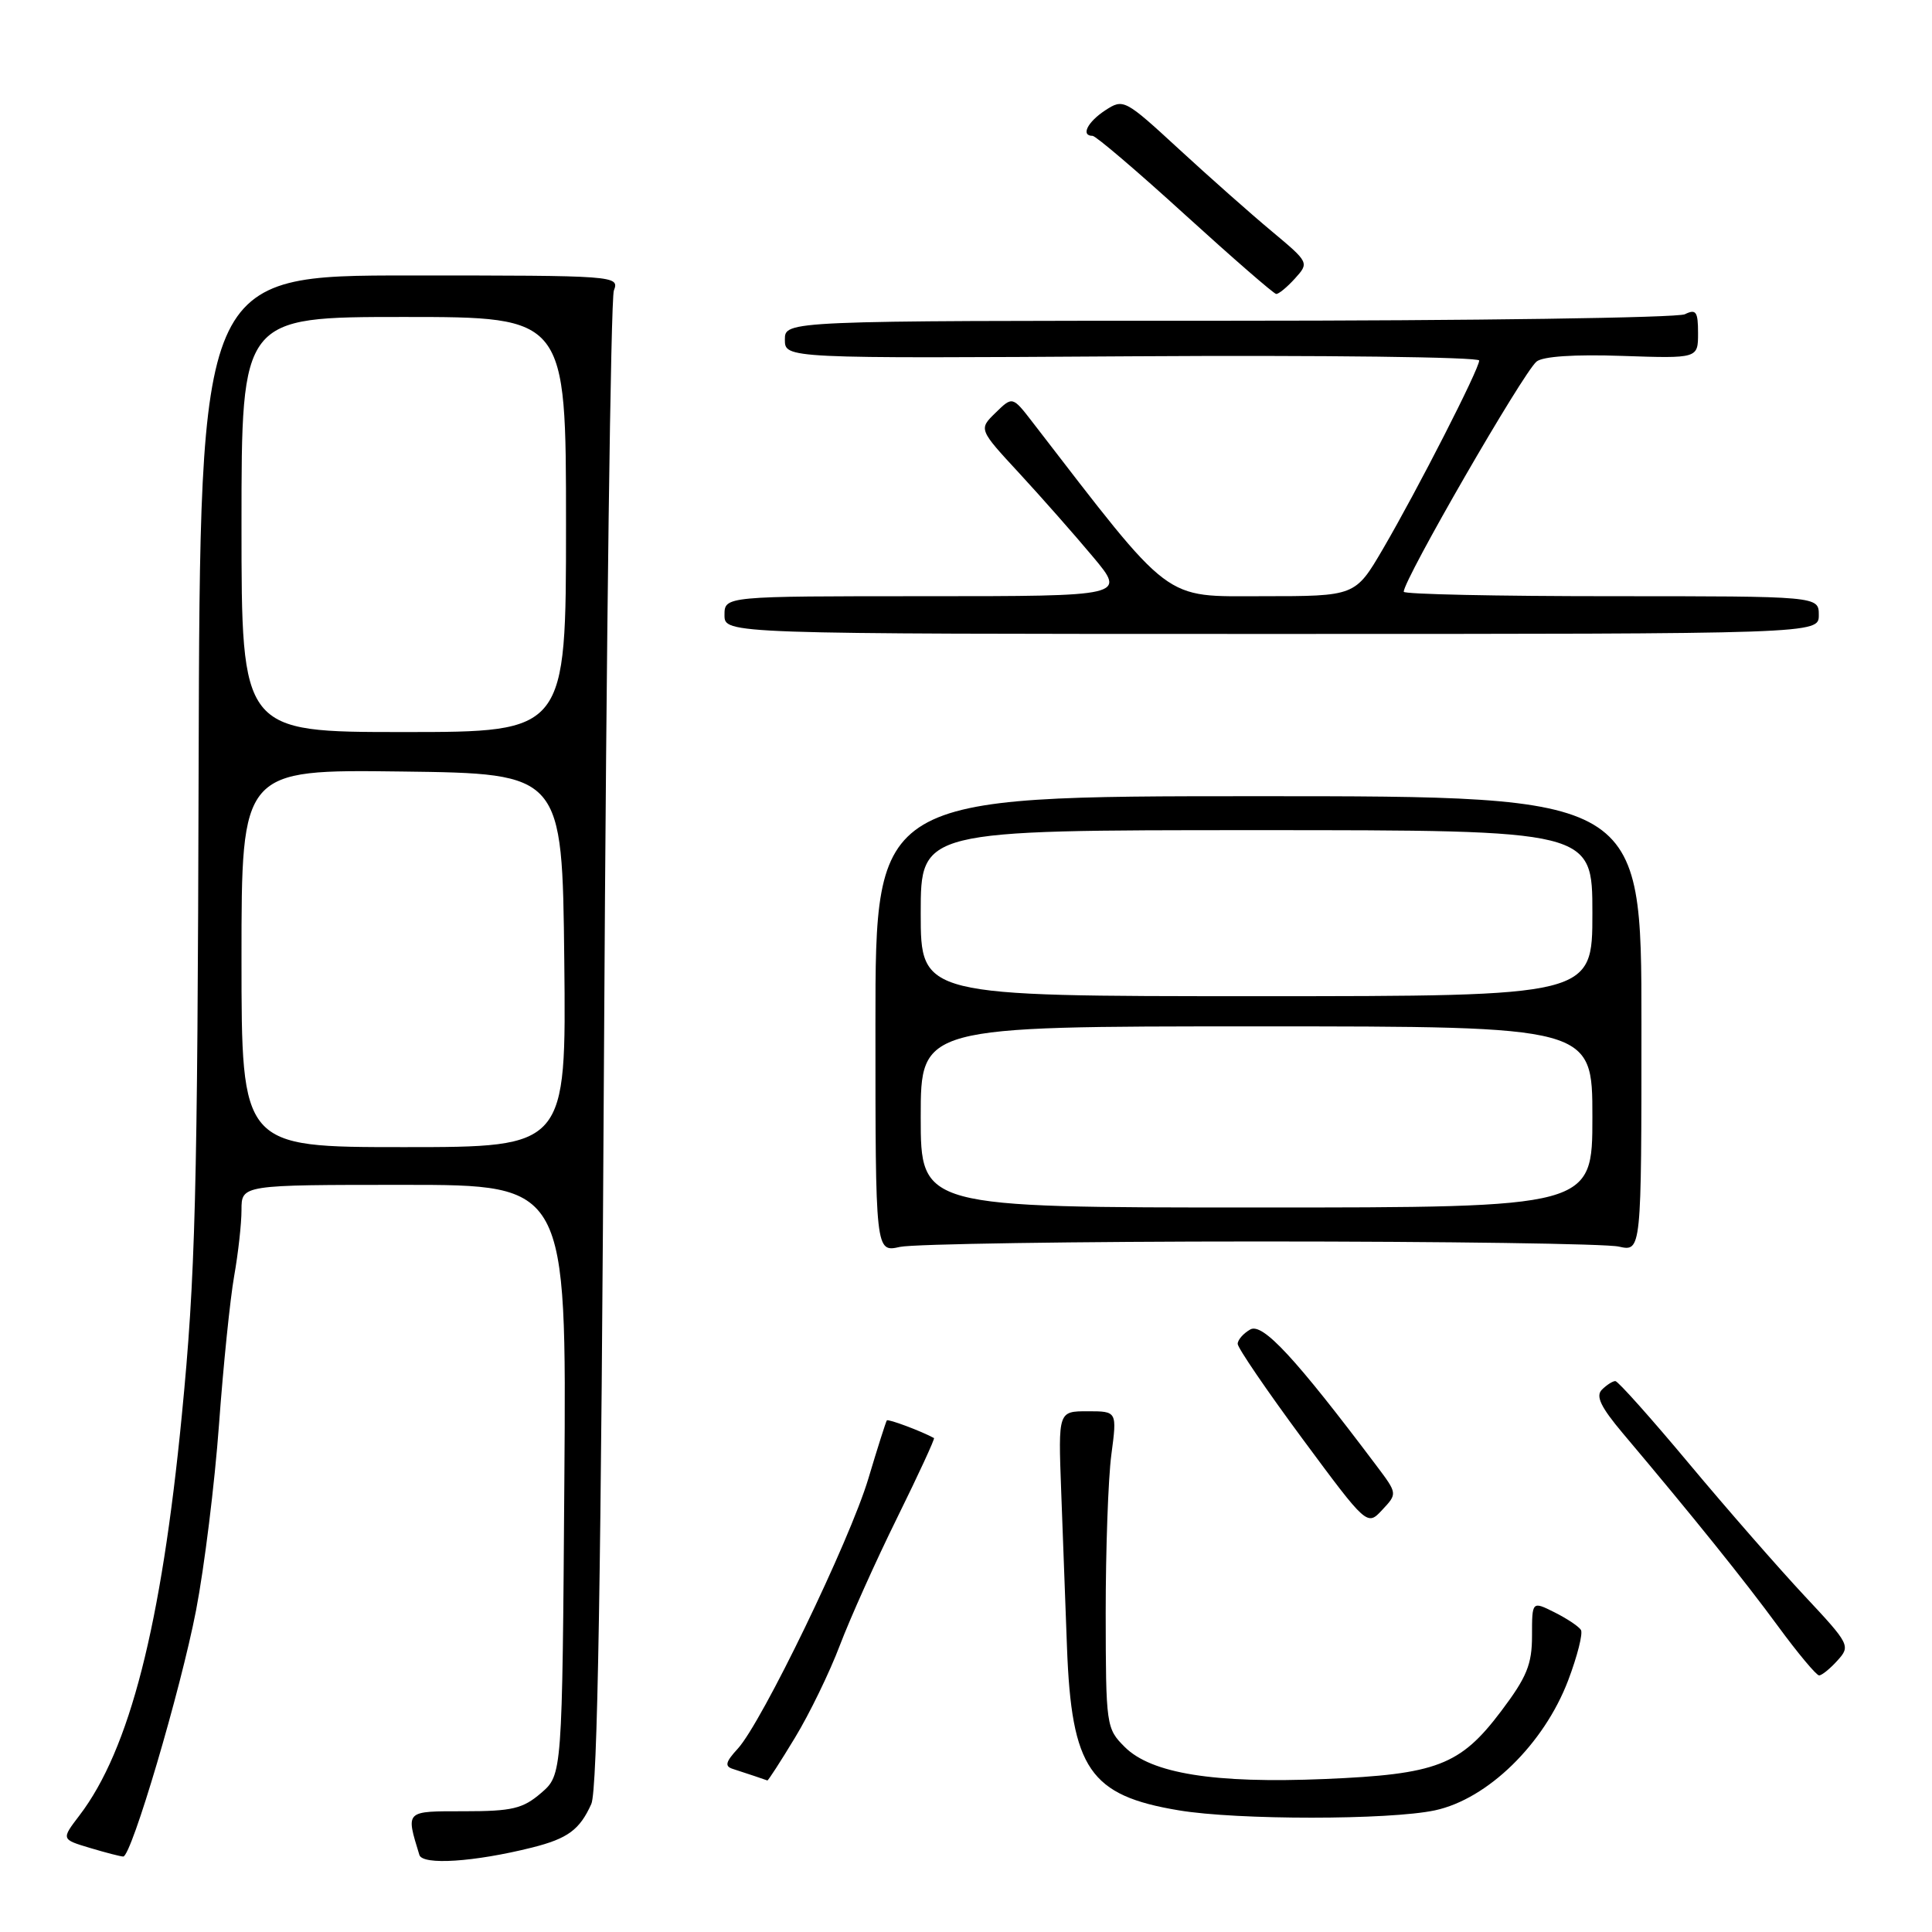 <?xml version="1.0" encoding="UTF-8" standalone="no"?>
<!DOCTYPE svg PUBLIC "-//W3C//DTD SVG 1.1//EN" "http://www.w3.org/Graphics/SVG/1.1/DTD/svg11.dtd" >
<svg xmlns="http://www.w3.org/2000/svg" xmlns:xlink="http://www.w3.org/1999/xlink" version="1.1" viewBox="0 0 256 256">
 <g >
 <path fill="currentColor"
d=" M 70.50 244.81 C 75.23 243.62 76.81 242.46 78.35 239.04 C 79.18 237.21 79.65 208.95 80.04 138.50 C 80.34 84.60 80.93 39.60 81.34 38.50 C 82.09 36.53 81.69 36.50 54.30 36.50 C 26.50 36.50 26.50 36.50 26.32 101.50 C 26.17 158.68 25.90 169.03 24.09 187.56 C 21.38 215.39 17.17 231.85 10.53 240.55 C 8.11 243.72 8.11 243.72 11.92 244.86 C 14.02 245.49 16.00 246.00 16.33 246.00 C 17.42 246.00 23.94 223.93 25.98 213.37 C 27.08 207.66 28.45 196.58 29.02 188.75 C 29.59 180.91 30.50 172.05 31.03 169.07 C 31.56 166.08 32.00 162.14 32.00 160.32 C 32.00 157.00 32.00 157.00 53.53 157.00 C 75.07 157.00 75.07 157.00 74.78 196.09 C 74.50 235.17 74.50 235.17 71.69 237.59 C 69.28 239.66 67.87 240.00 61.54 240.00 C 53.62 240.00 53.76 239.86 55.57 245.79 C 56.00 247.17 62.82 246.73 70.50 244.81 Z  M 190.14 239.88 C 197.12 238.38 204.58 231.10 207.79 222.66 C 209.01 219.44 209.77 216.43 209.48 215.97 C 209.19 215.51 207.62 214.46 205.98 213.64 C 203.00 212.15 203.00 212.15 203.00 216.74 C 203.00 220.55 202.31 222.23 198.90 226.75 C 193.49 233.92 190.38 235.11 175.50 235.73 C 160.88 236.34 152.55 235.00 149.03 231.48 C 146.58 229.04 146.53 228.65 146.51 213.74 C 146.51 205.36 146.84 195.91 147.26 192.75 C 148.02 187.00 148.02 187.00 144.12 187.00 C 140.22 187.00 140.22 187.00 140.61 197.50 C 140.82 203.28 141.17 212.61 141.38 218.25 C 141.98 234.39 144.40 237.92 156.20 239.88 C 163.97 241.18 184.09 241.17 190.14 239.88 Z  M 105.34 230.25 C 107.26 227.09 109.94 221.57 111.29 218.00 C 112.65 214.43 116.06 206.82 118.89 201.09 C 121.71 195.37 123.90 190.62 123.76 190.55 C 122.08 189.63 117.69 187.99 117.51 188.21 C 117.39 188.37 116.28 191.84 115.06 195.93 C 112.59 204.17 100.95 228.25 97.75 231.72 C 96.14 233.47 96.00 234.04 97.10 234.39 C 98.89 234.97 101.45 235.82 101.68 235.92 C 101.78 235.96 103.43 233.41 105.34 230.25 Z  M 243.48 220.02 C 245.22 218.10 245.11 217.87 239.10 211.45 C 235.71 207.82 228.82 199.94 223.80 193.93 C 218.78 187.92 214.39 183.00 214.04 183.00 C 213.69 183.00 212.89 183.51 212.26 184.14 C 211.41 184.99 212.11 186.44 215.01 189.89 C 224.38 201.00 231.12 209.38 235.58 215.46 C 238.22 219.06 240.68 222.00 241.04 222.00 C 241.40 222.00 242.50 221.11 243.48 220.02 Z  M 182.38 194.20 C 171.62 179.90 167.31 175.25 165.67 176.16 C 164.75 176.68 164.00 177.54 164.00 178.07 C 164.00 178.60 167.86 184.26 172.57 190.63 C 181.15 202.22 181.15 202.22 183.16 200.06 C 185.17 197.91 185.17 197.91 182.38 194.20 Z  M 167.00 164.50 C 191.48 164.50 212.85 164.80 214.50 165.18 C 217.50 165.85 217.50 165.85 217.50 135.68 C 217.50 105.50 217.50 105.50 166.75 105.50 C 116.00 105.50 116.00 105.50 116.00 135.72 C 116.00 165.95 116.00 165.95 119.25 165.22 C 121.04 164.83 142.52 164.50 167.00 164.50 Z  M 241.00 81.50 C 241.00 79.00 241.00 79.00 213.50 79.00 C 198.38 79.00 186.00 78.74 186.00 78.41 C 186.00 76.79 201.80 49.41 203.60 47.91 C 204.44 47.22 208.62 46.94 214.97 47.16 C 225.00 47.50 225.00 47.50 225.00 44.14 C 225.00 41.29 224.74 40.91 223.25 41.64 C 222.29 42.11 195.06 42.50 162.75 42.50 C 104.00 42.50 104.00 42.50 104.00 45.00 C 104.00 47.50 104.00 47.50 150.00 47.21 C 175.30 47.05 196.00 47.31 196.00 47.77 C 196.00 48.90 187.84 64.87 183.24 72.75 C 179.58 79.00 179.58 79.00 167.30 79.00 C 153.95 79.00 155.52 80.19 136.83 55.96 C 134.16 52.50 134.16 52.50 131.92 54.69 C 129.67 56.88 129.67 56.88 135.09 62.74 C 138.06 65.96 142.45 70.94 144.84 73.80 C 149.19 79.00 149.19 79.00 122.59 79.00 C 96.00 79.00 96.00 79.00 96.00 81.50 C 96.00 84.00 96.00 84.00 168.50 84.00 C 241.00 84.00 241.00 84.00 241.00 81.50 Z  M 171.59 36.90 C 173.48 34.81 173.46 34.78 168.52 30.65 C 165.78 28.37 160.25 23.47 156.22 19.76 C 149.03 13.14 148.86 13.05 146.45 14.62 C 144.09 16.17 143.18 18.00 144.77 18.00 C 145.20 18.00 150.71 22.70 157.02 28.45 C 163.33 34.19 168.77 38.92 169.10 38.95 C 169.42 38.98 170.54 38.06 171.59 36.90 Z  M 32.00 126.98 C 32.00 101.96 32.00 101.96 53.25 102.23 C 74.50 102.50 74.50 102.50 74.77 127.25 C 75.03 152.00 75.03 152.00 53.52 152.00 C 32.00 152.00 32.00 152.00 32.00 126.98 Z  M 32.00 69.50 C 32.00 42.00 32.00 42.00 53.50 42.00 C 75.00 42.00 75.00 42.00 75.00 69.50 C 75.00 97.00 75.00 97.00 53.50 97.00 C 32.00 97.00 32.00 97.00 32.00 69.50 Z  M 122.00 148.00 C 122.00 136.00 122.00 136.00 166.50 136.00 C 211.00 136.00 211.00 136.00 211.00 148.00 C 211.00 160.00 211.00 160.00 166.50 160.00 C 122.00 160.00 122.00 160.00 122.00 148.00 Z  M 122.00 121.00 C 122.00 110.00 122.00 110.00 166.50 110.00 C 211.00 110.00 211.00 110.00 211.00 121.00 C 211.00 132.00 211.00 132.00 166.50 132.00 C 122.00 132.00 122.00 132.00 122.00 121.00 Z "/>
</g>
</svg>